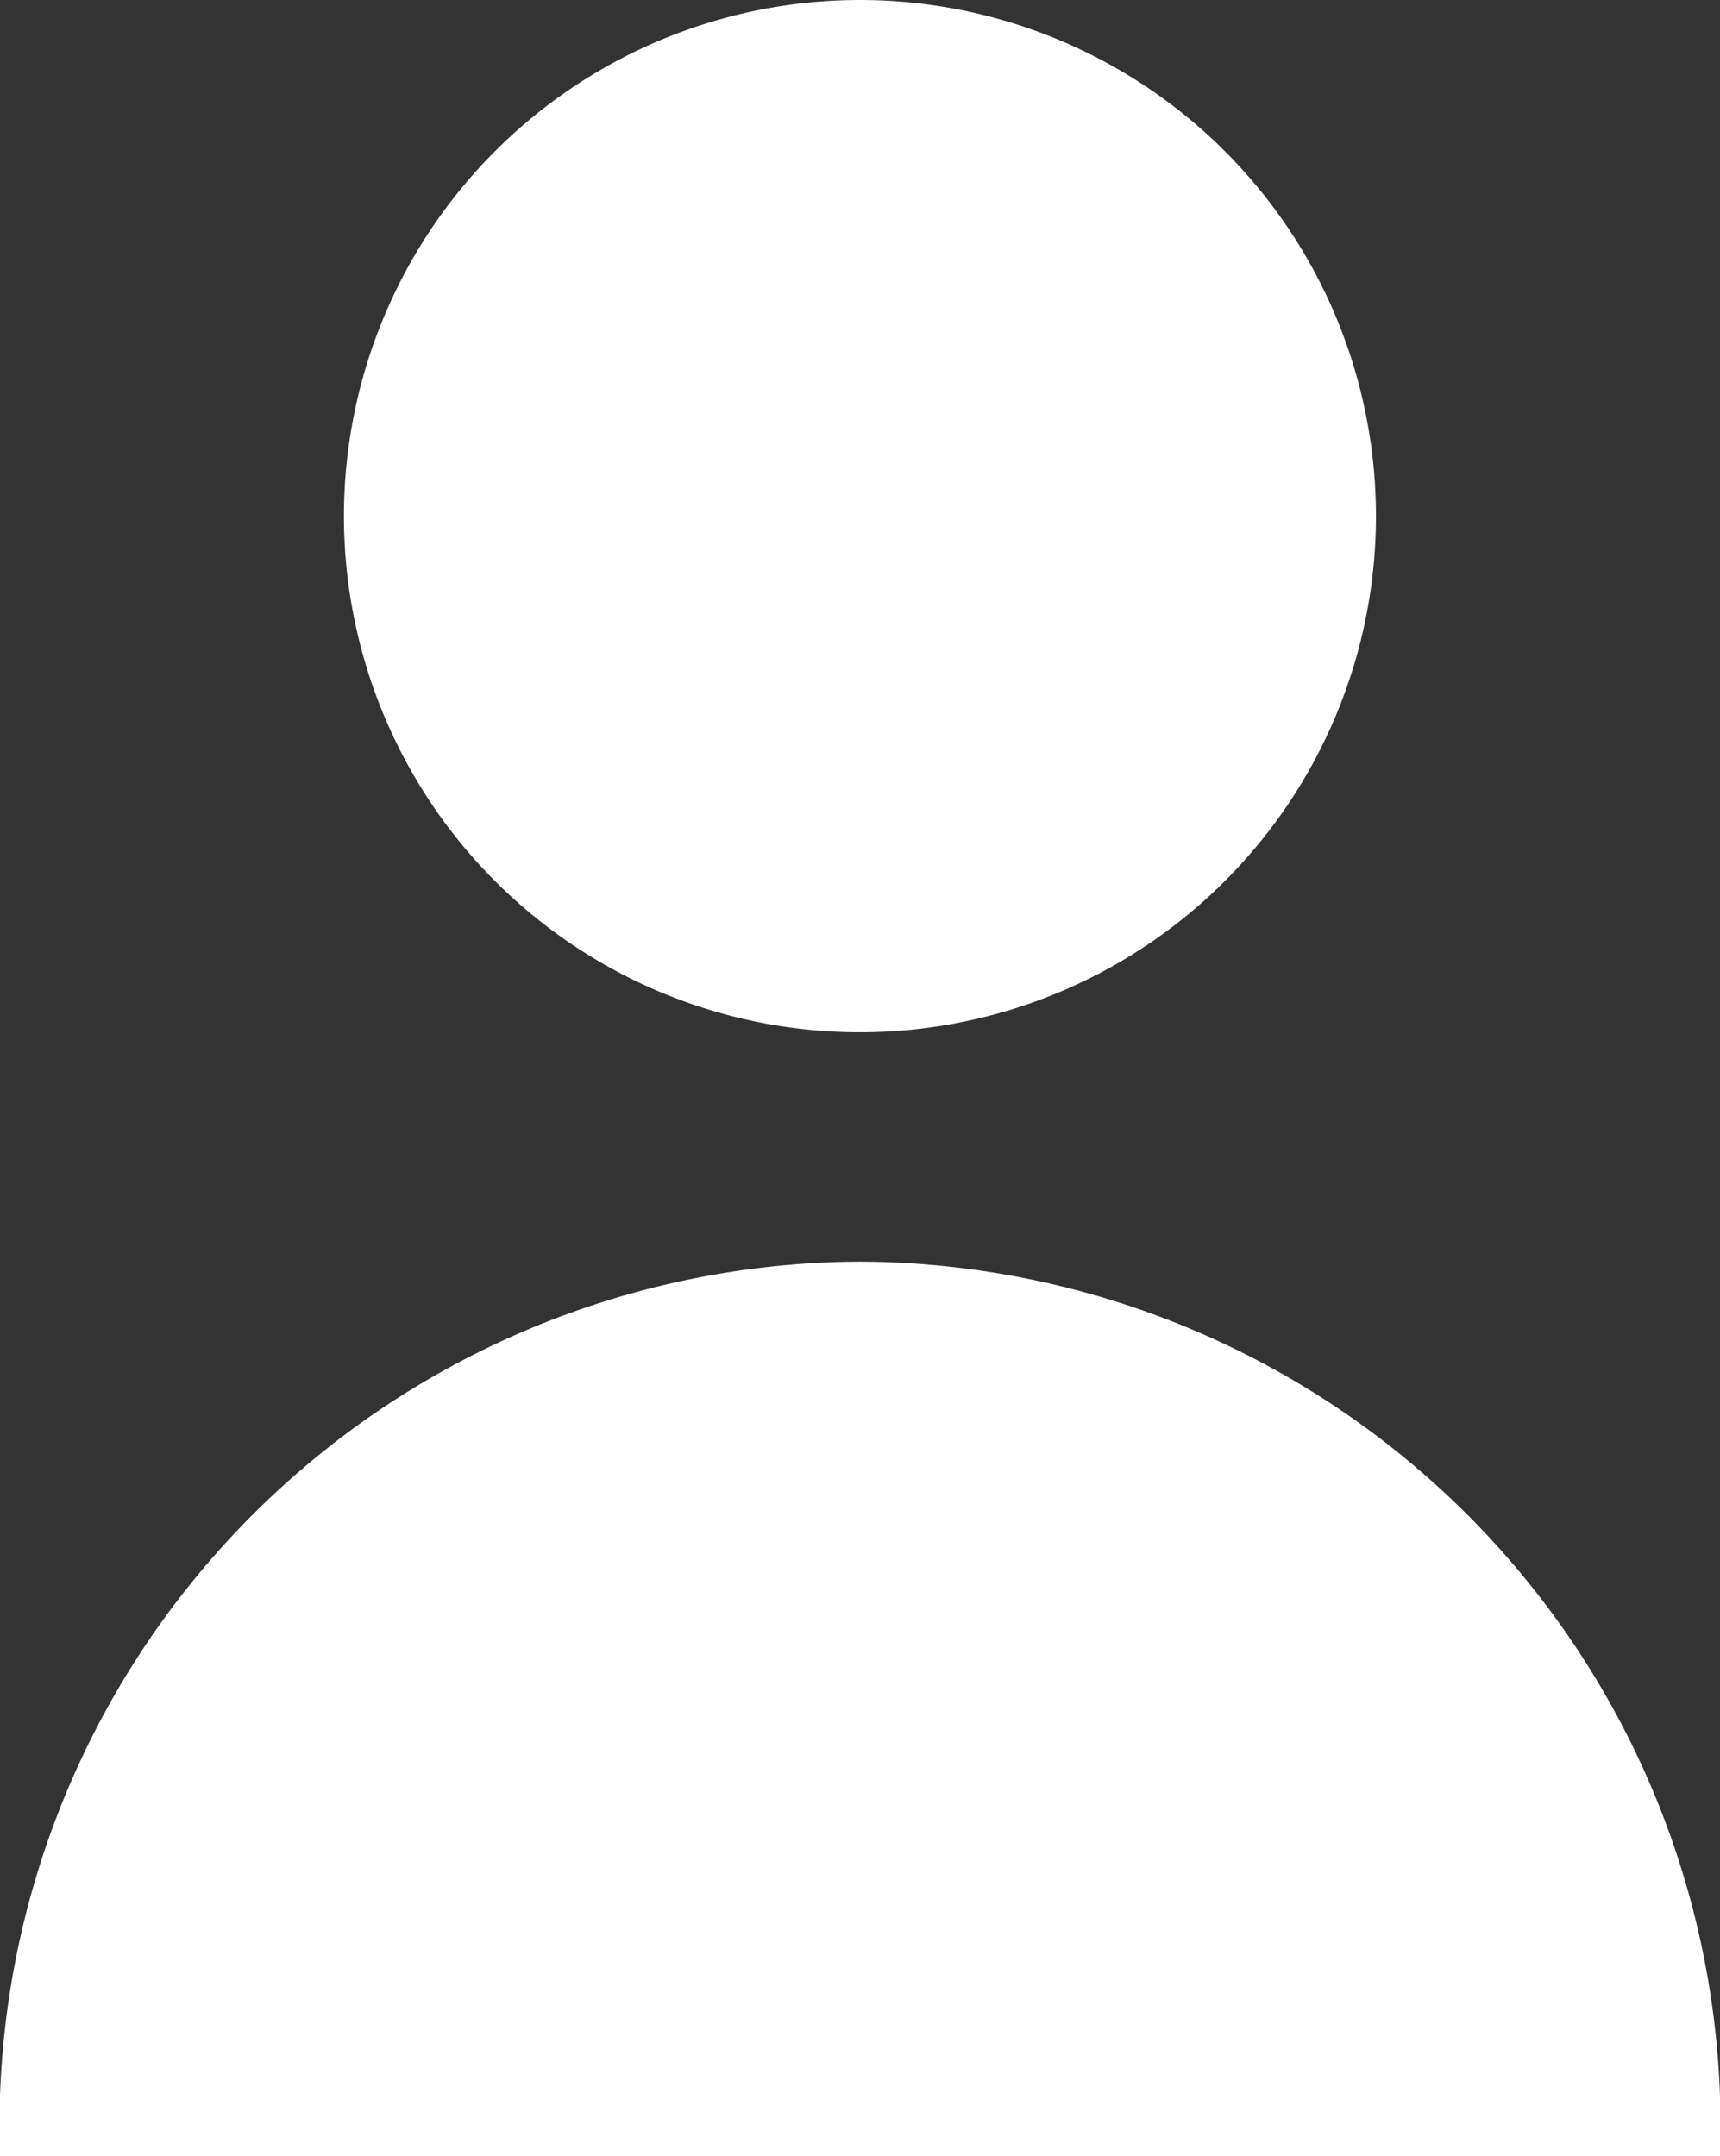 <svg xmlns="http://www.w3.org/2000/svg" width="16.373" height="20.521" viewBox="0 0 16.373 20.521">
  <rect x="0" y="0" width="16.373" height="20.521" fill="#333333" stroke="none"/>
  <g id="Group_62" data-name="Group 62" transform="translate(-38.198 -795.303)">
    <path id="Path_101202" data-name="Path 101202" d="M272.324,116.332a4.912,4.912,0,1,1-4.912-4.912,4.912,4.912,0,0,1,4.912,4.912" transform="translate(-221.028 683.883)" fill="#fff"/>
    <path id="Path_101203" data-name="Path 101203" d="M212.356,296.92a8.226,8.226,0,0,0-8.186,8.514h16.373A8.226,8.226,0,0,0,212.356,296.92Z" transform="translate(-165.972 510.39)" fill="#fff"/>
  </g>
</svg>
